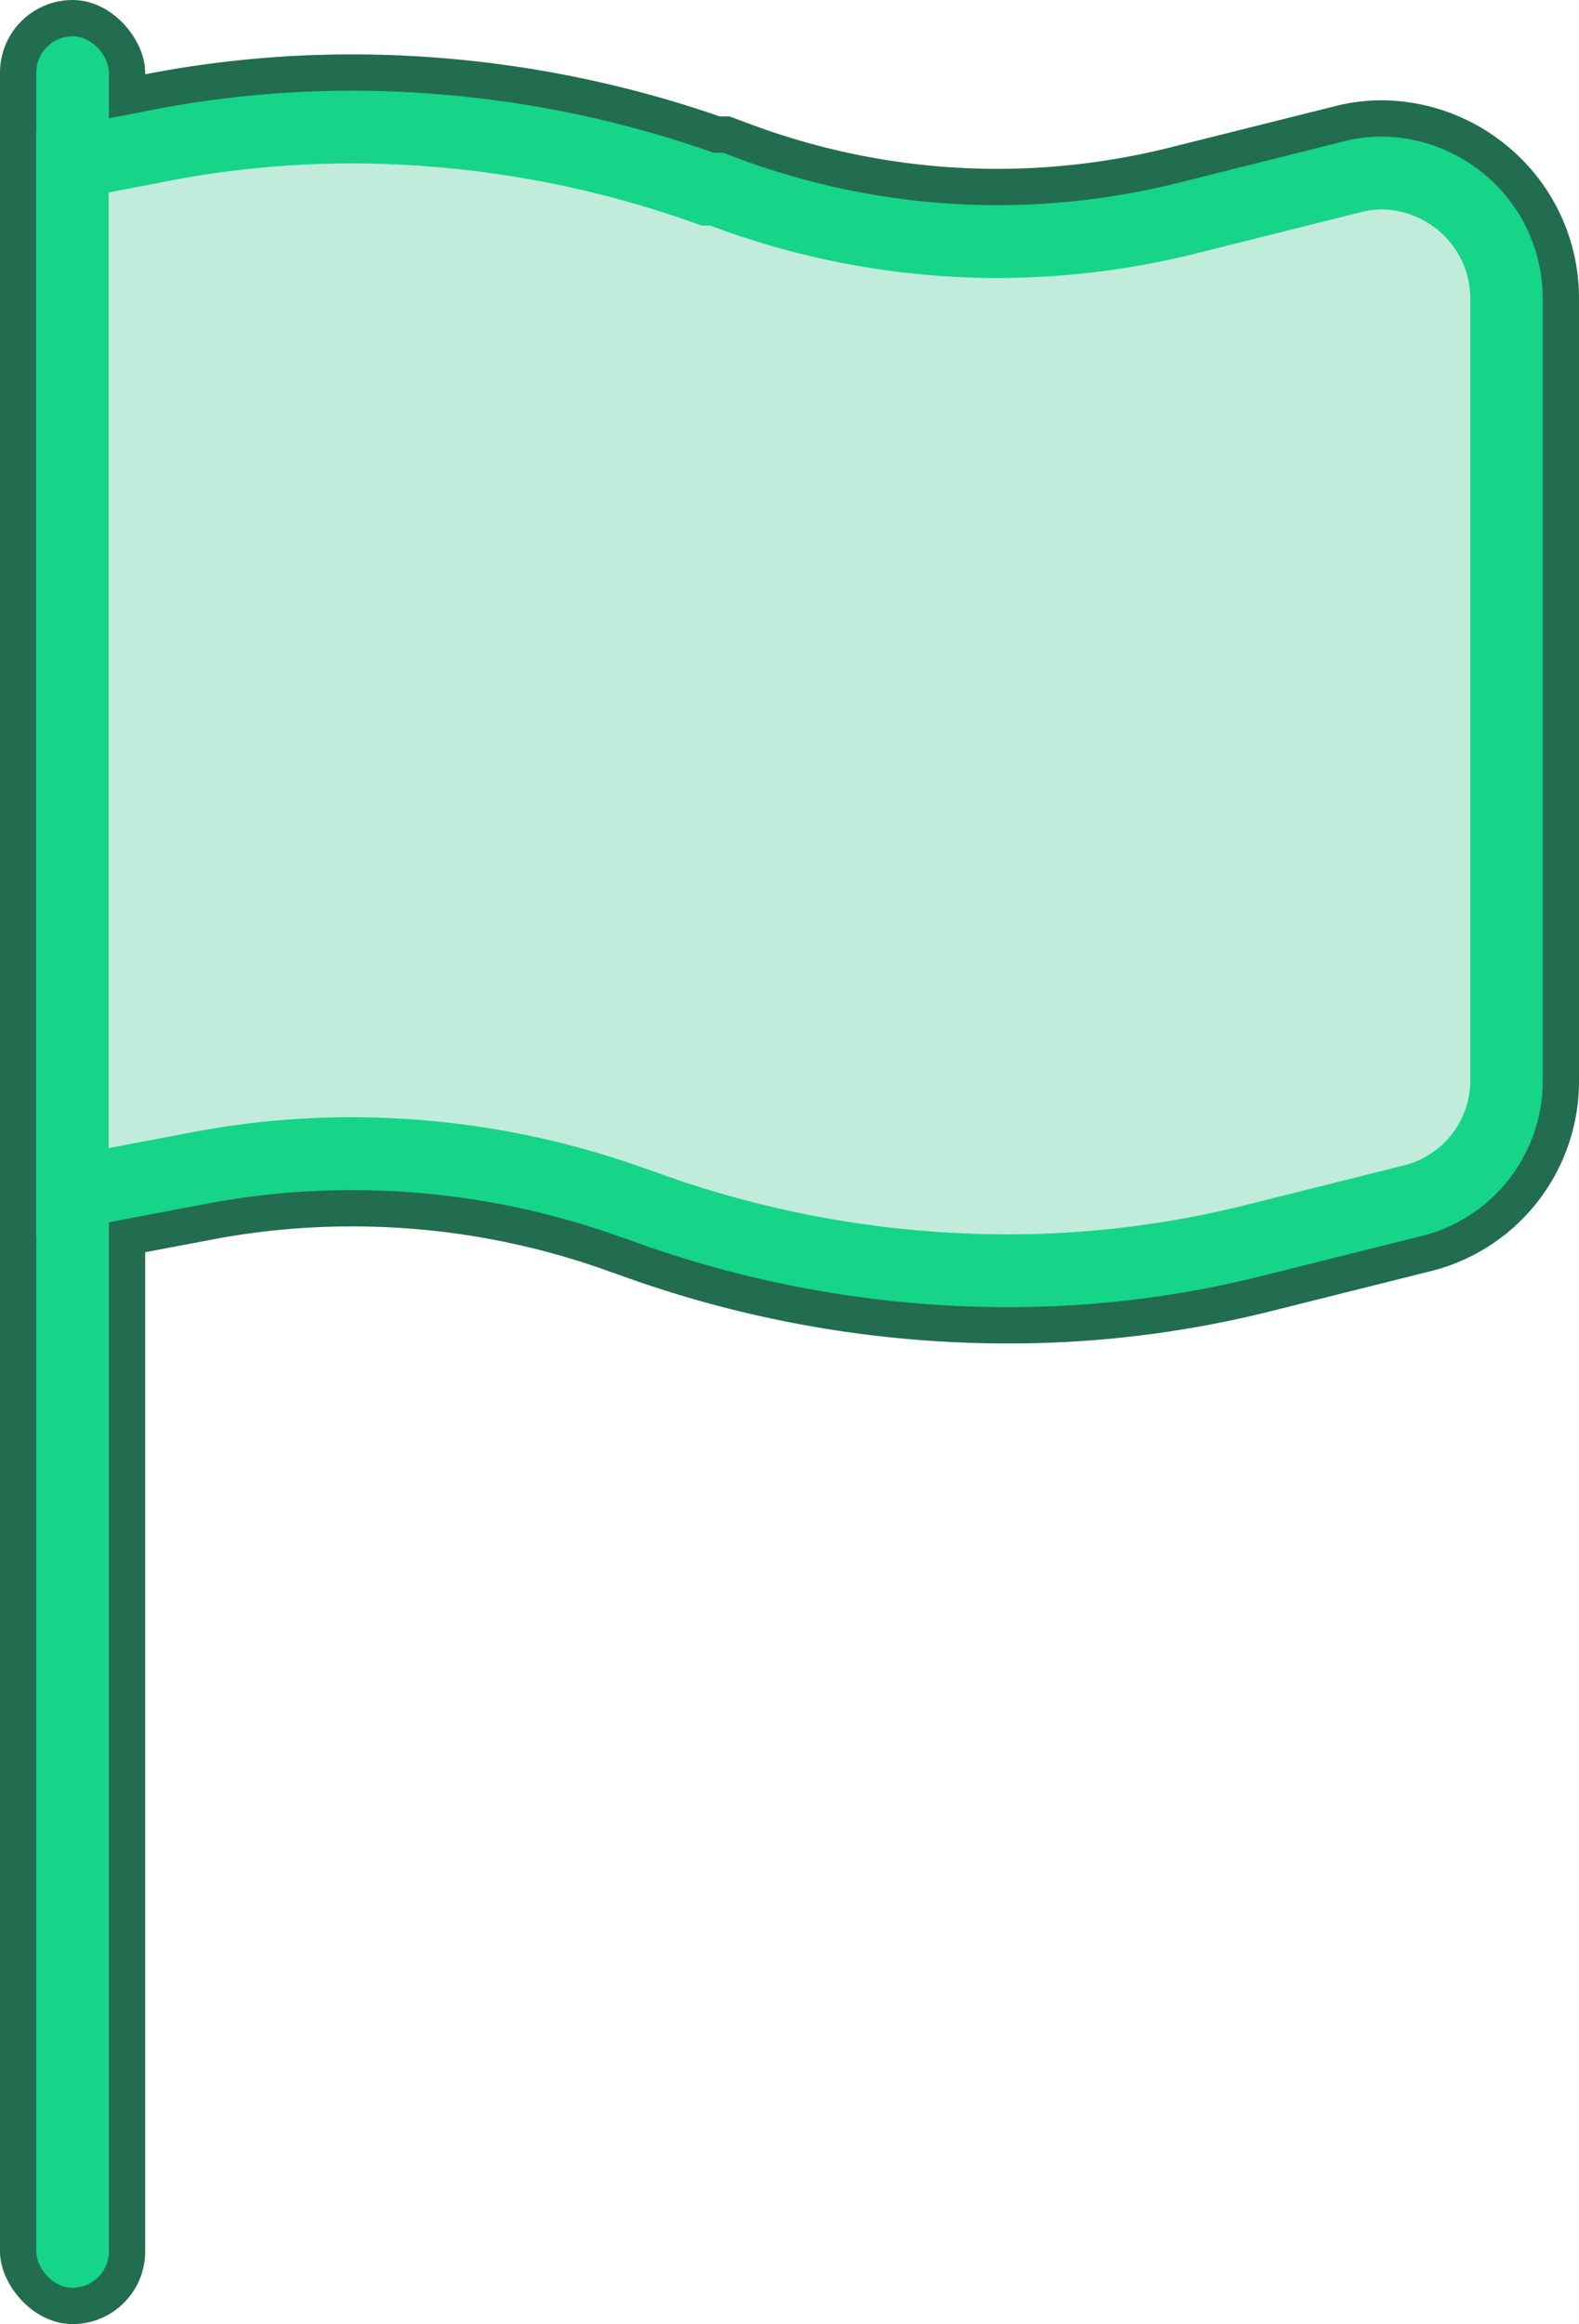 <svg xmlns="http://www.w3.org/2000/svg" width="87" height="128" viewBox="0 0 87 128">
<defs>
    <style>
      .cls-1, .cls-2 {
        fill: #226d4f;
      }

      .cls-1, .cls-4, .cls-5 {
        fill-rule: evenodd;
      }

      .cls-3, .cls-4 {
        fill: #16d488;
      }

      .cls-5 {
        fill: #c1ecdb;
      }
    </style>
  </defs>
  <path class="cls-1" d="M82.8,7.845l-0.072-.058-0.035-.027-0.036-.027-0.074-.054a10.921,10.921,0,0,0-6.446-2.155,10.471,10.471,0,0,0-2.7.355L64.756,8.05A39.368,39.368,0,0,1,54.949,9.3a38.951,38.951,0,0,1-13.732-2.51L40.542,6.54,40.2,6.412H39.659A62.141,62.141,0,0,0,19.4,2.995,59.636,59.636,0,0,0,7.349,4.221L4.86,4.695l-3.245.62-1.623.309V70.489l2.364-.448,4.727-.9,4.493-.85a40.986,40.986,0,0,1,7.8-.746,41.659,41.659,0,0,1,14.1,2.445L33.493,70l0.063,0.022,0.363,0.121A62.677,62.677,0,0,0,55.03,73.99a59.362,59.362,0,0,0,14.962-1.768l8.66-2.168A10.778,10.778,0,0,0,87,59.468V16.439A10.851,10.851,0,0,0,82.8,7.845Z"/>
  <rect id="Rounded_Rectangle_8" data-name="Rounded Rectangle 8" class="cls-2" width="8" height="128" rx="4" ry="4"/>
  <rect class="cls-3" x="2" y="2" width="4" height="124" rx="2" ry="2"/>
  <path class="cls-4" d="M78.165,68.113l-8.672,2.171a57.414,57.414,0,0,1-14.465,1.705,60.785,60.785,0,0,1-20.48-3.743l-0.323-.108-0.042-.013-0.041-.015a43.6,43.6,0,0,0-14.767-2.563,42.939,42.939,0,0,0-8.164.78l-4.492.852-4.727.9V7.279l3.245-.62,2.519-.48A57.639,57.639,0,0,1,19.4,4.995,60.129,60.129,0,0,1,39.324,8.413h0.52l0.675,0.253A40.892,40.892,0,0,0,54.947,11.3,41.311,41.311,0,0,0,65.234,9.991l8.706-2.18a8.513,8.513,0,0,1,2.191-.289A8.935,8.935,0,0,1,81.406,9.3L81.48,9.351l0.072,0.057A8.88,8.88,0,0,1,85,16.435V59.469A8.791,8.791,0,0,1,78.165,68.113Z"/>
  <path id="Shape_974_copy" data-name="Shape 974 copy" class="cls-5" d="M19.4,9a56.457,56.457,0,0,1,19.239,3.419h0.486a44.935,44.935,0,0,0,15.823,2.89A45.136,45.136,0,0,0,66.2,13.882l8.741-2.188a4.521,4.521,0,0,1,1.193-.161,4.963,4.963,0,0,1,2.935,1.011,4.9,4.9,0,0,1,1.943,3.89V59.469a4.826,4.826,0,0,1-3.764,4.741L68.5,66.4A53.892,53.892,0,0,1,55.028,67.98a56.775,56.775,0,0,1-19.182-3.526l-0.364-.122a47.792,47.792,0,0,0-16.107-2.8,46.721,46.721,0,0,0-8.9.85l-4.492.852V10.6l2.55-.486A53.452,53.452,0,0,1,19.4,9"/>
</svg>
